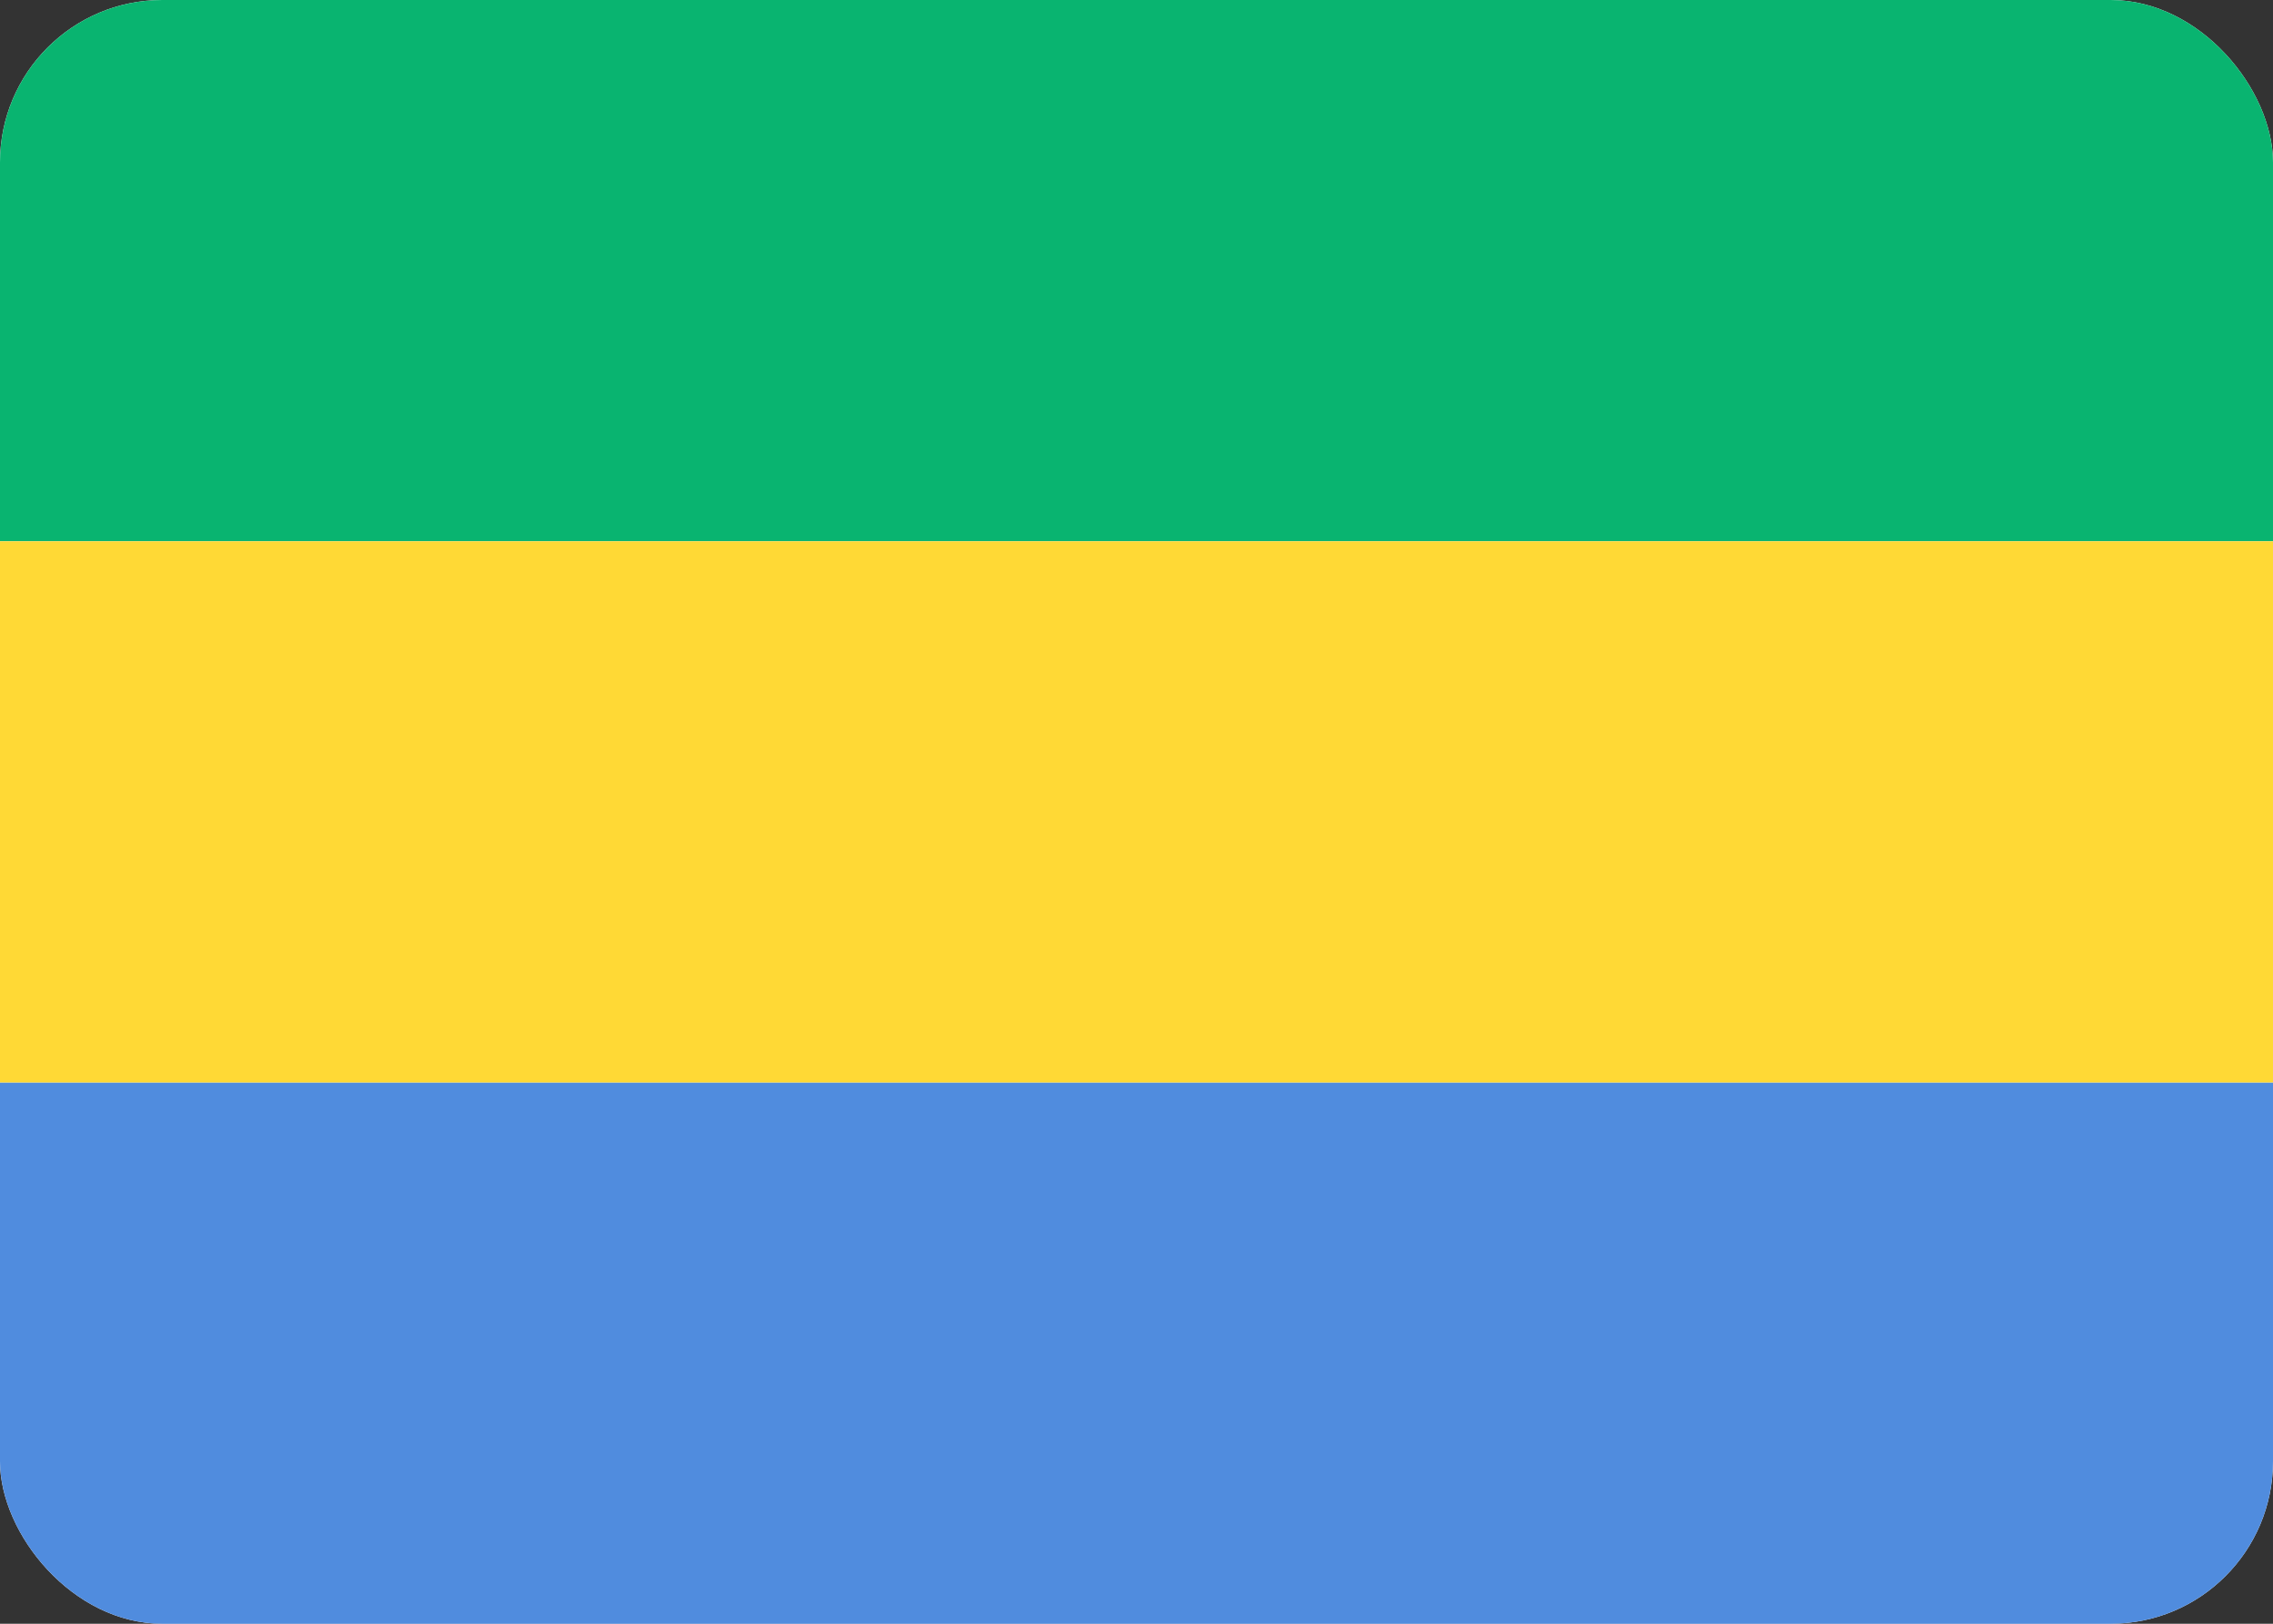 <svg fill="none" xmlns="http://www.w3.org/2000/svg" viewBox="0 0 28 20"><rect x="0" y="0" width="28" height="20" fill="#333333" stroke="none"/><g clip-path="url(#clip0_503_2518)"><rect width="28" height="20" rx="2" fill="#FFFFFF"/><path fill-rule="evenodd" clip-rule="evenodd" d="M0 6.667H28V0H0V6.667Z" fill="#09B470"/><path fill-rule="evenodd" clip-rule="evenodd" d="M0 20H28V13.333H0V20Z" fill="#508CDE"/><path fill-rule="evenodd" clip-rule="evenodd" d="M0 13.333H28V6.667H0V13.333Z" fill="#FFD935"/></g><defs><clipPath id="clip0_503_2518"><rect width="28" height="20" rx="2" fill="white"/></clipPath></defs></svg>